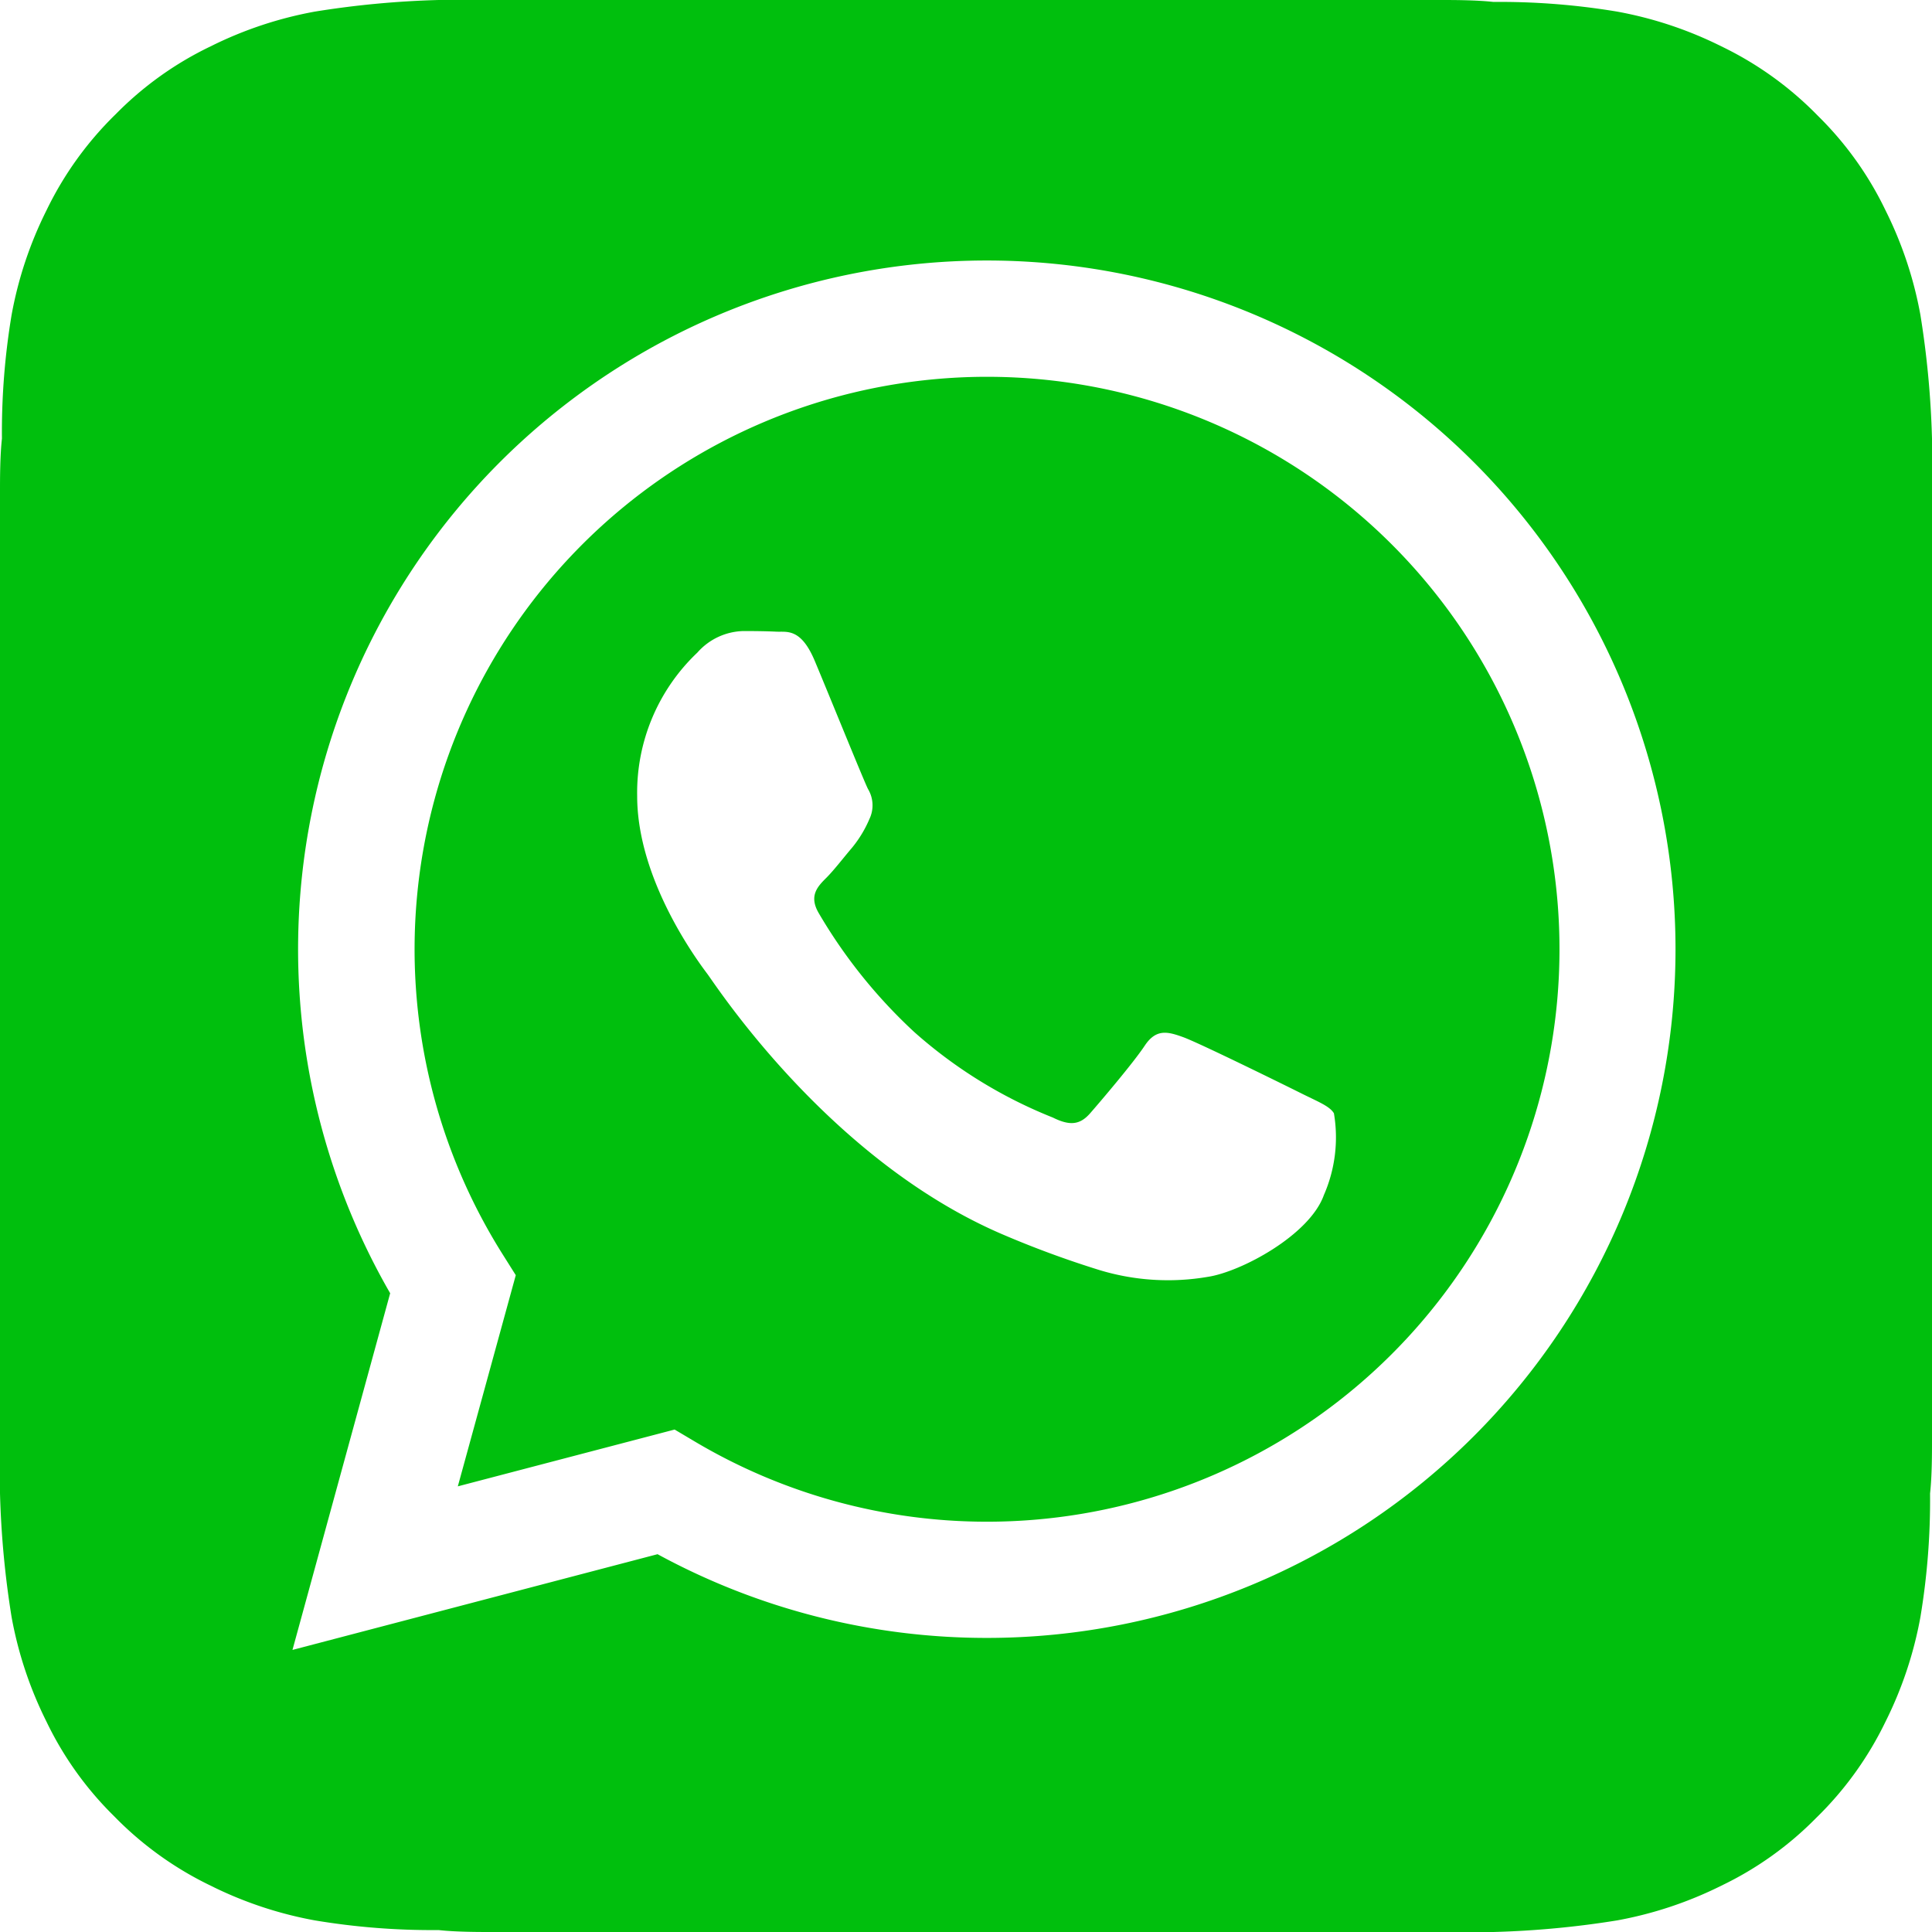 <svg xmlns="http://www.w3.org/2000/svg" xmlns:xlink="http://www.w3.org/1999/xlink" width="60" height="60" viewBox="0 0 60 60">
  <defs>
    <clipPath id="clip-path">
      <rect id="Retângulo_48" data-name="Retângulo 48" width="60" height="60" transform="translate(1453 4763)" fill="#00bf0d" stroke="#707070" stroke-width="1"/>
    </clipPath>
  </defs>
  <g id="Grupo_de_máscara_9" data-name="Grupo de máscara 9" transform="translate(-1453 -4763)" clip-path="url(#clip-path)">
    <path id="WhatsApp-Logo-Icon" d="M44.76,0c.36,0,1.08,0,1.62.06a22.134,22.134,0,0,1,3.84.3,12.089,12.089,0,0,1,3.24,1.08,10.616,10.616,0,0,1,3,2.16,10.474,10.474,0,0,1,2.1,2.94,12.089,12.089,0,0,1,1.08,3.24A28.915,28.915,0,0,1,60,13.62V44.76c0,.36,0,1.08-.06,1.62a22.135,22.135,0,0,1-.3,3.84,12.089,12.089,0,0,1-1.08,3.24,10.616,10.616,0,0,1-2.16,3,10.474,10.474,0,0,1-2.94,2.1,12.089,12.089,0,0,1-3.24,1.08,28.913,28.913,0,0,1-3.84.36H15.24c-.36,0-1.08,0-1.62-.06a22.134,22.134,0,0,1-3.84-.3,12.089,12.089,0,0,1-3.24-1.08,10.616,10.616,0,0,1-3-2.16,10.474,10.474,0,0,1-2.1-2.94A12.089,12.089,0,0,1,.36,50.22,28.914,28.914,0,0,1,0,46.38V15.24c0-.36,0-1.08.06-1.62a22.134,22.134,0,0,1,.3-3.84A12.089,12.089,0,0,1,1.44,6.54a10.616,10.616,0,0,1,2.16-3,10.474,10.474,0,0,1,2.94-2.1A12.089,12.089,0,0,1,9.78.36,28.912,28.912,0,0,1,13.62,0H44.76Zm1.019,14.363a21.389,21.389,0,0,0-33.662,25.8L9.083,51.24l11.338-2.973a21.378,21.378,0,0,0,10.221,2.6h.009A21.389,21.389,0,0,0,45.779,14.363ZM30.65,47.258h-.007A17.753,17.753,0,0,1,21.6,44.781l-.649-.385L14.218,46.16l1.8-6.558-.423-.672A17.778,17.778,0,1,1,30.65,47.258ZM40.4,33.949c-.534-.267-3.162-1.56-3.652-1.738s-.846-.267-1.2.267-1.38,1.738-1.692,2.095-.623.4-1.158.134a14.591,14.591,0,0,1-4.3-2.652,16.1,16.1,0,0,1-2.973-3.7c-.312-.535-.033-.824.234-1.09.24-.239.534-.624.8-.936A3.644,3.644,0,0,0,27,25.437a.984.984,0,0,0-.045-.936c-.134-.267-1.2-2.9-1.648-3.967-.434-1.042-.874-.9-1.2-.917-.311-.015-.668-.019-1.024-.019a1.964,1.964,0,0,0-1.425.668,5.991,5.991,0,0,0-1.87,4.457c0,2.629,1.915,5.17,2.182,5.526S25.733,36,31.094,38.317a30.754,30.754,0,0,0,3.047,1.125,7.328,7.328,0,0,0,3.366.212c1.027-.153,3.162-1.292,3.607-2.54a4.465,4.465,0,0,0,.312-2.54c-.133-.223-.49-.357-1.024-.624Z" transform="translate(1453 4763)" fill="#00bf0d"/>
  </g>
</svg>
